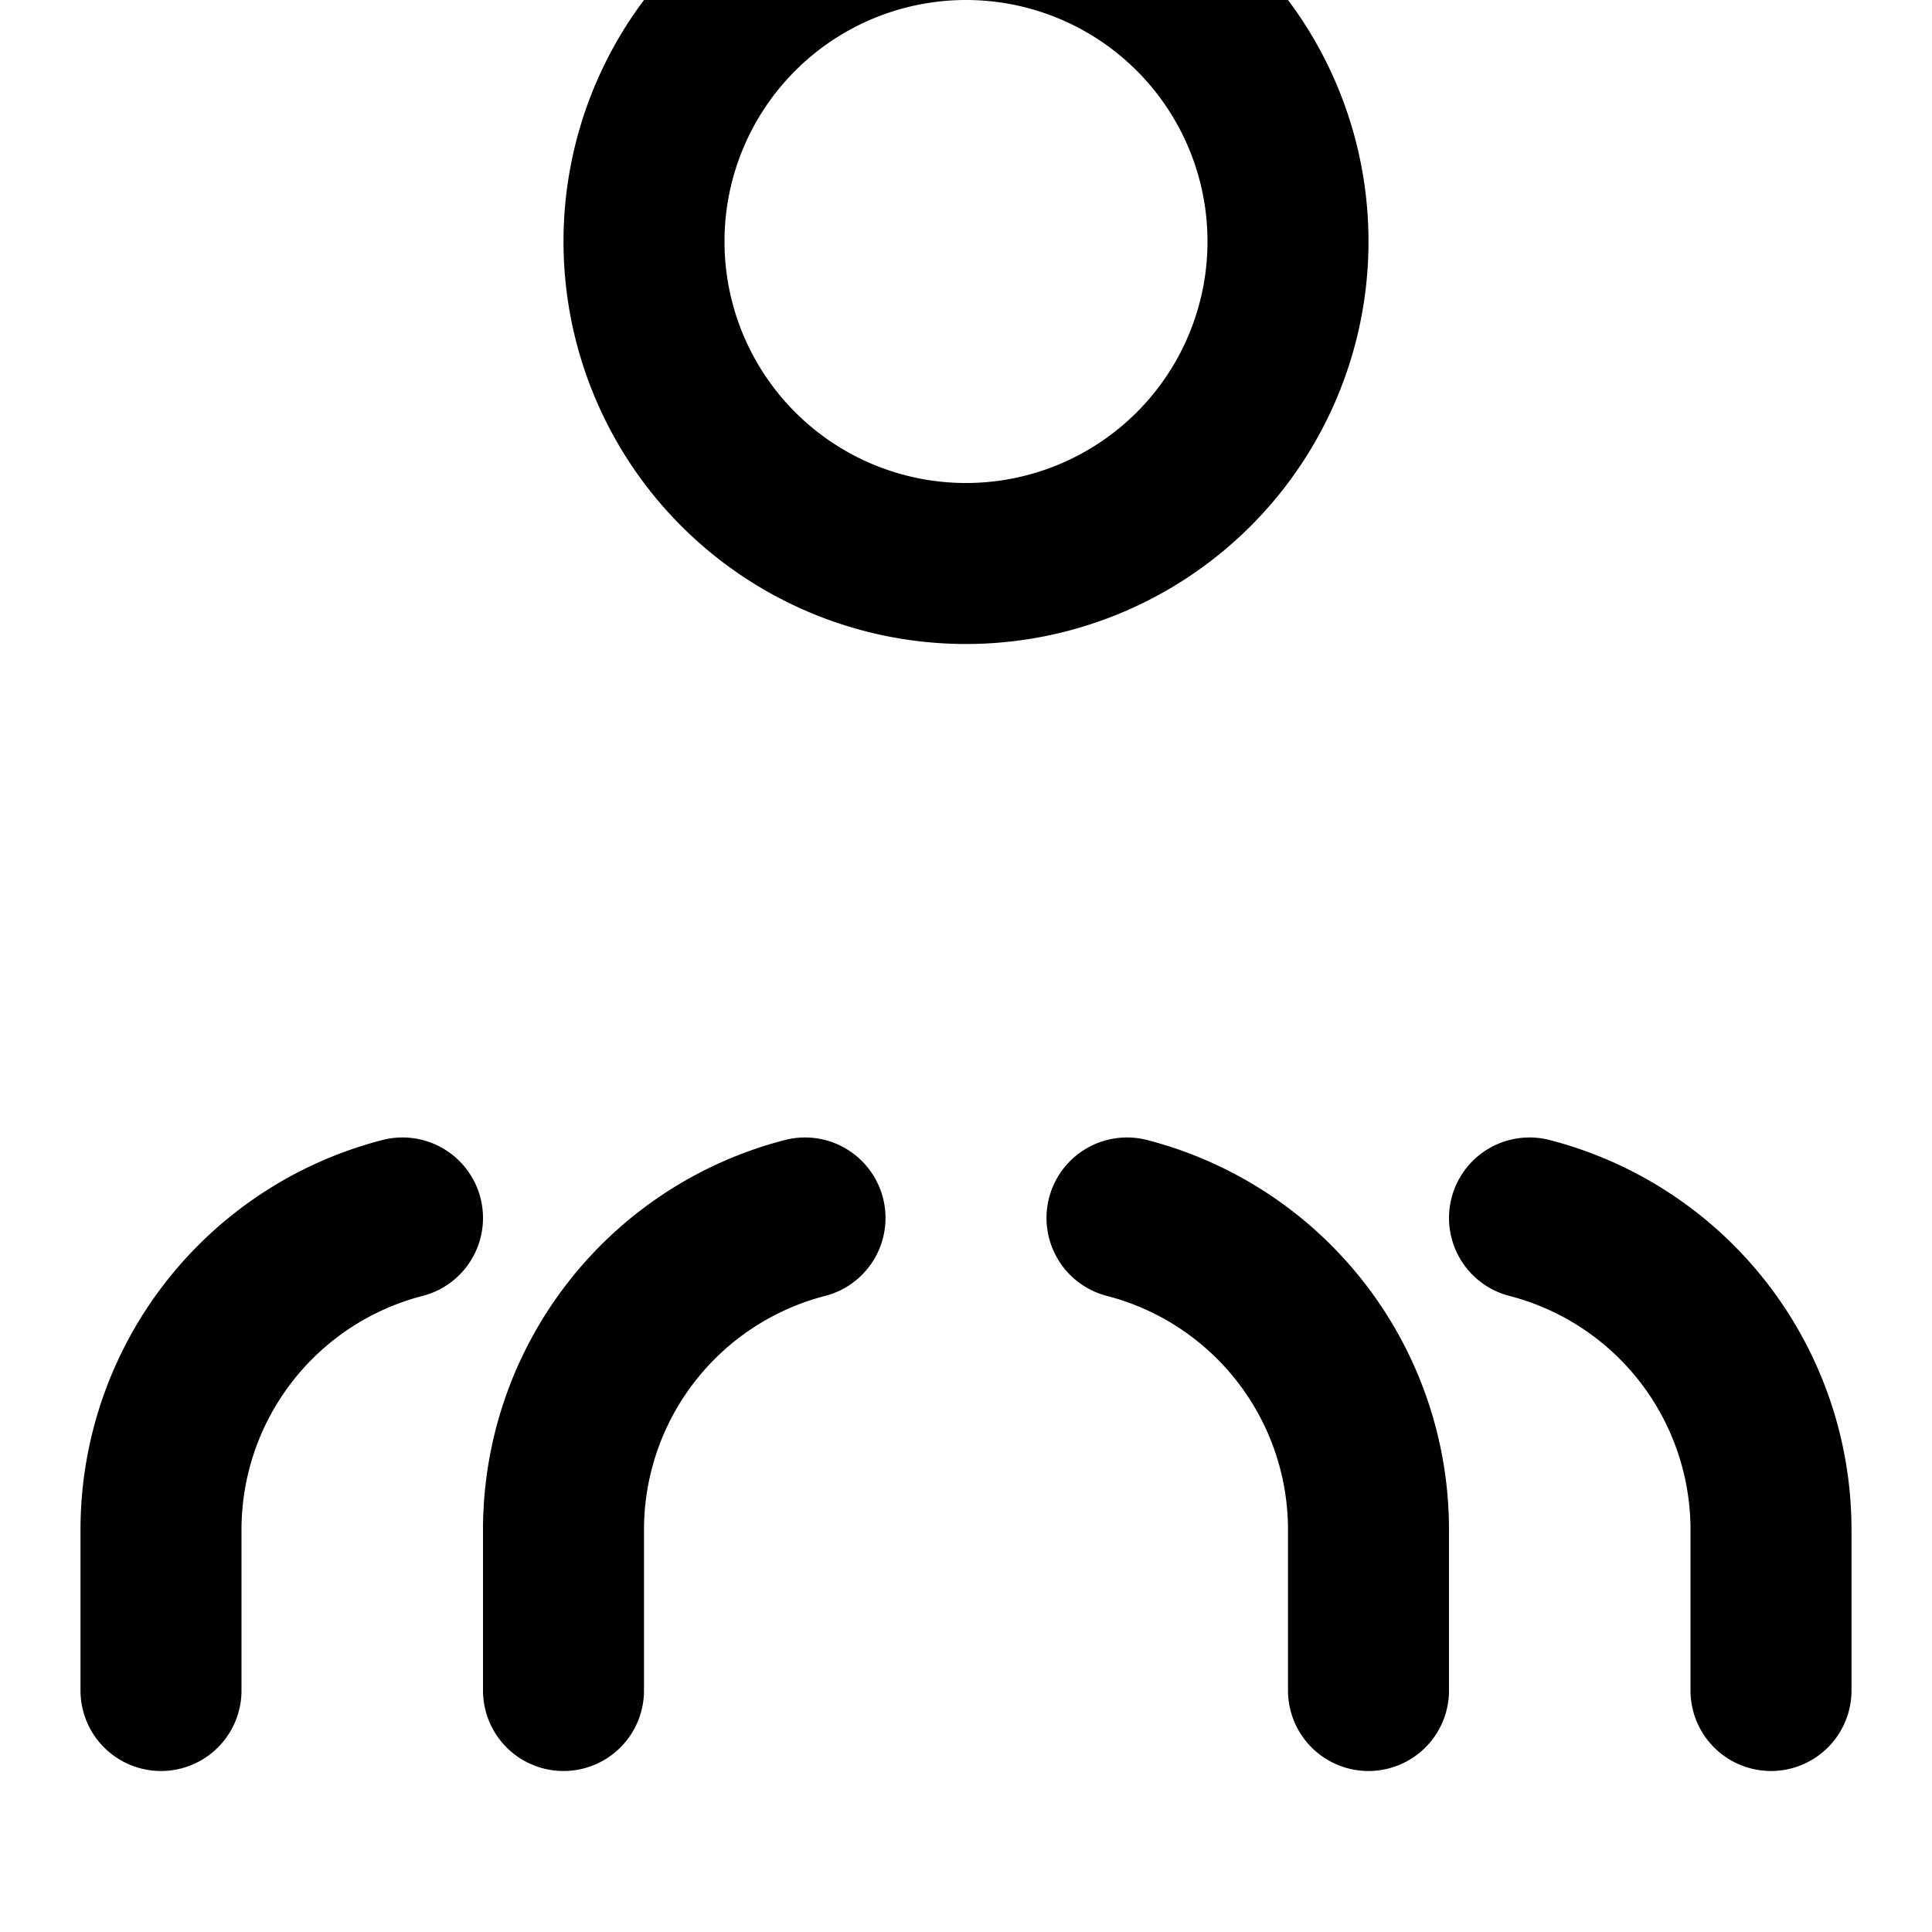 <svg xmlns="http://www.w3.org/2000/svg" width="24" height="24" fill="none" stroke="currentColor" stroke-width="2" stroke-linecap="round" stroke-linejoin="round" class="feather feather-users"><path d="M17 21v-2a4 4 0 0 0-3-3.87"/><path d="M7 21v-2a4 4 0 0 1 3-3.87"/><path d="M12 7a4 4 0 1 0 0-8 4 4 0 0 0 0 8z"/><path d="M22 21v-2a4 4 0 0 0-3-3.87"/><path d="M2 21v-2a4 4 0 0 1 3-3.87"/></svg>
